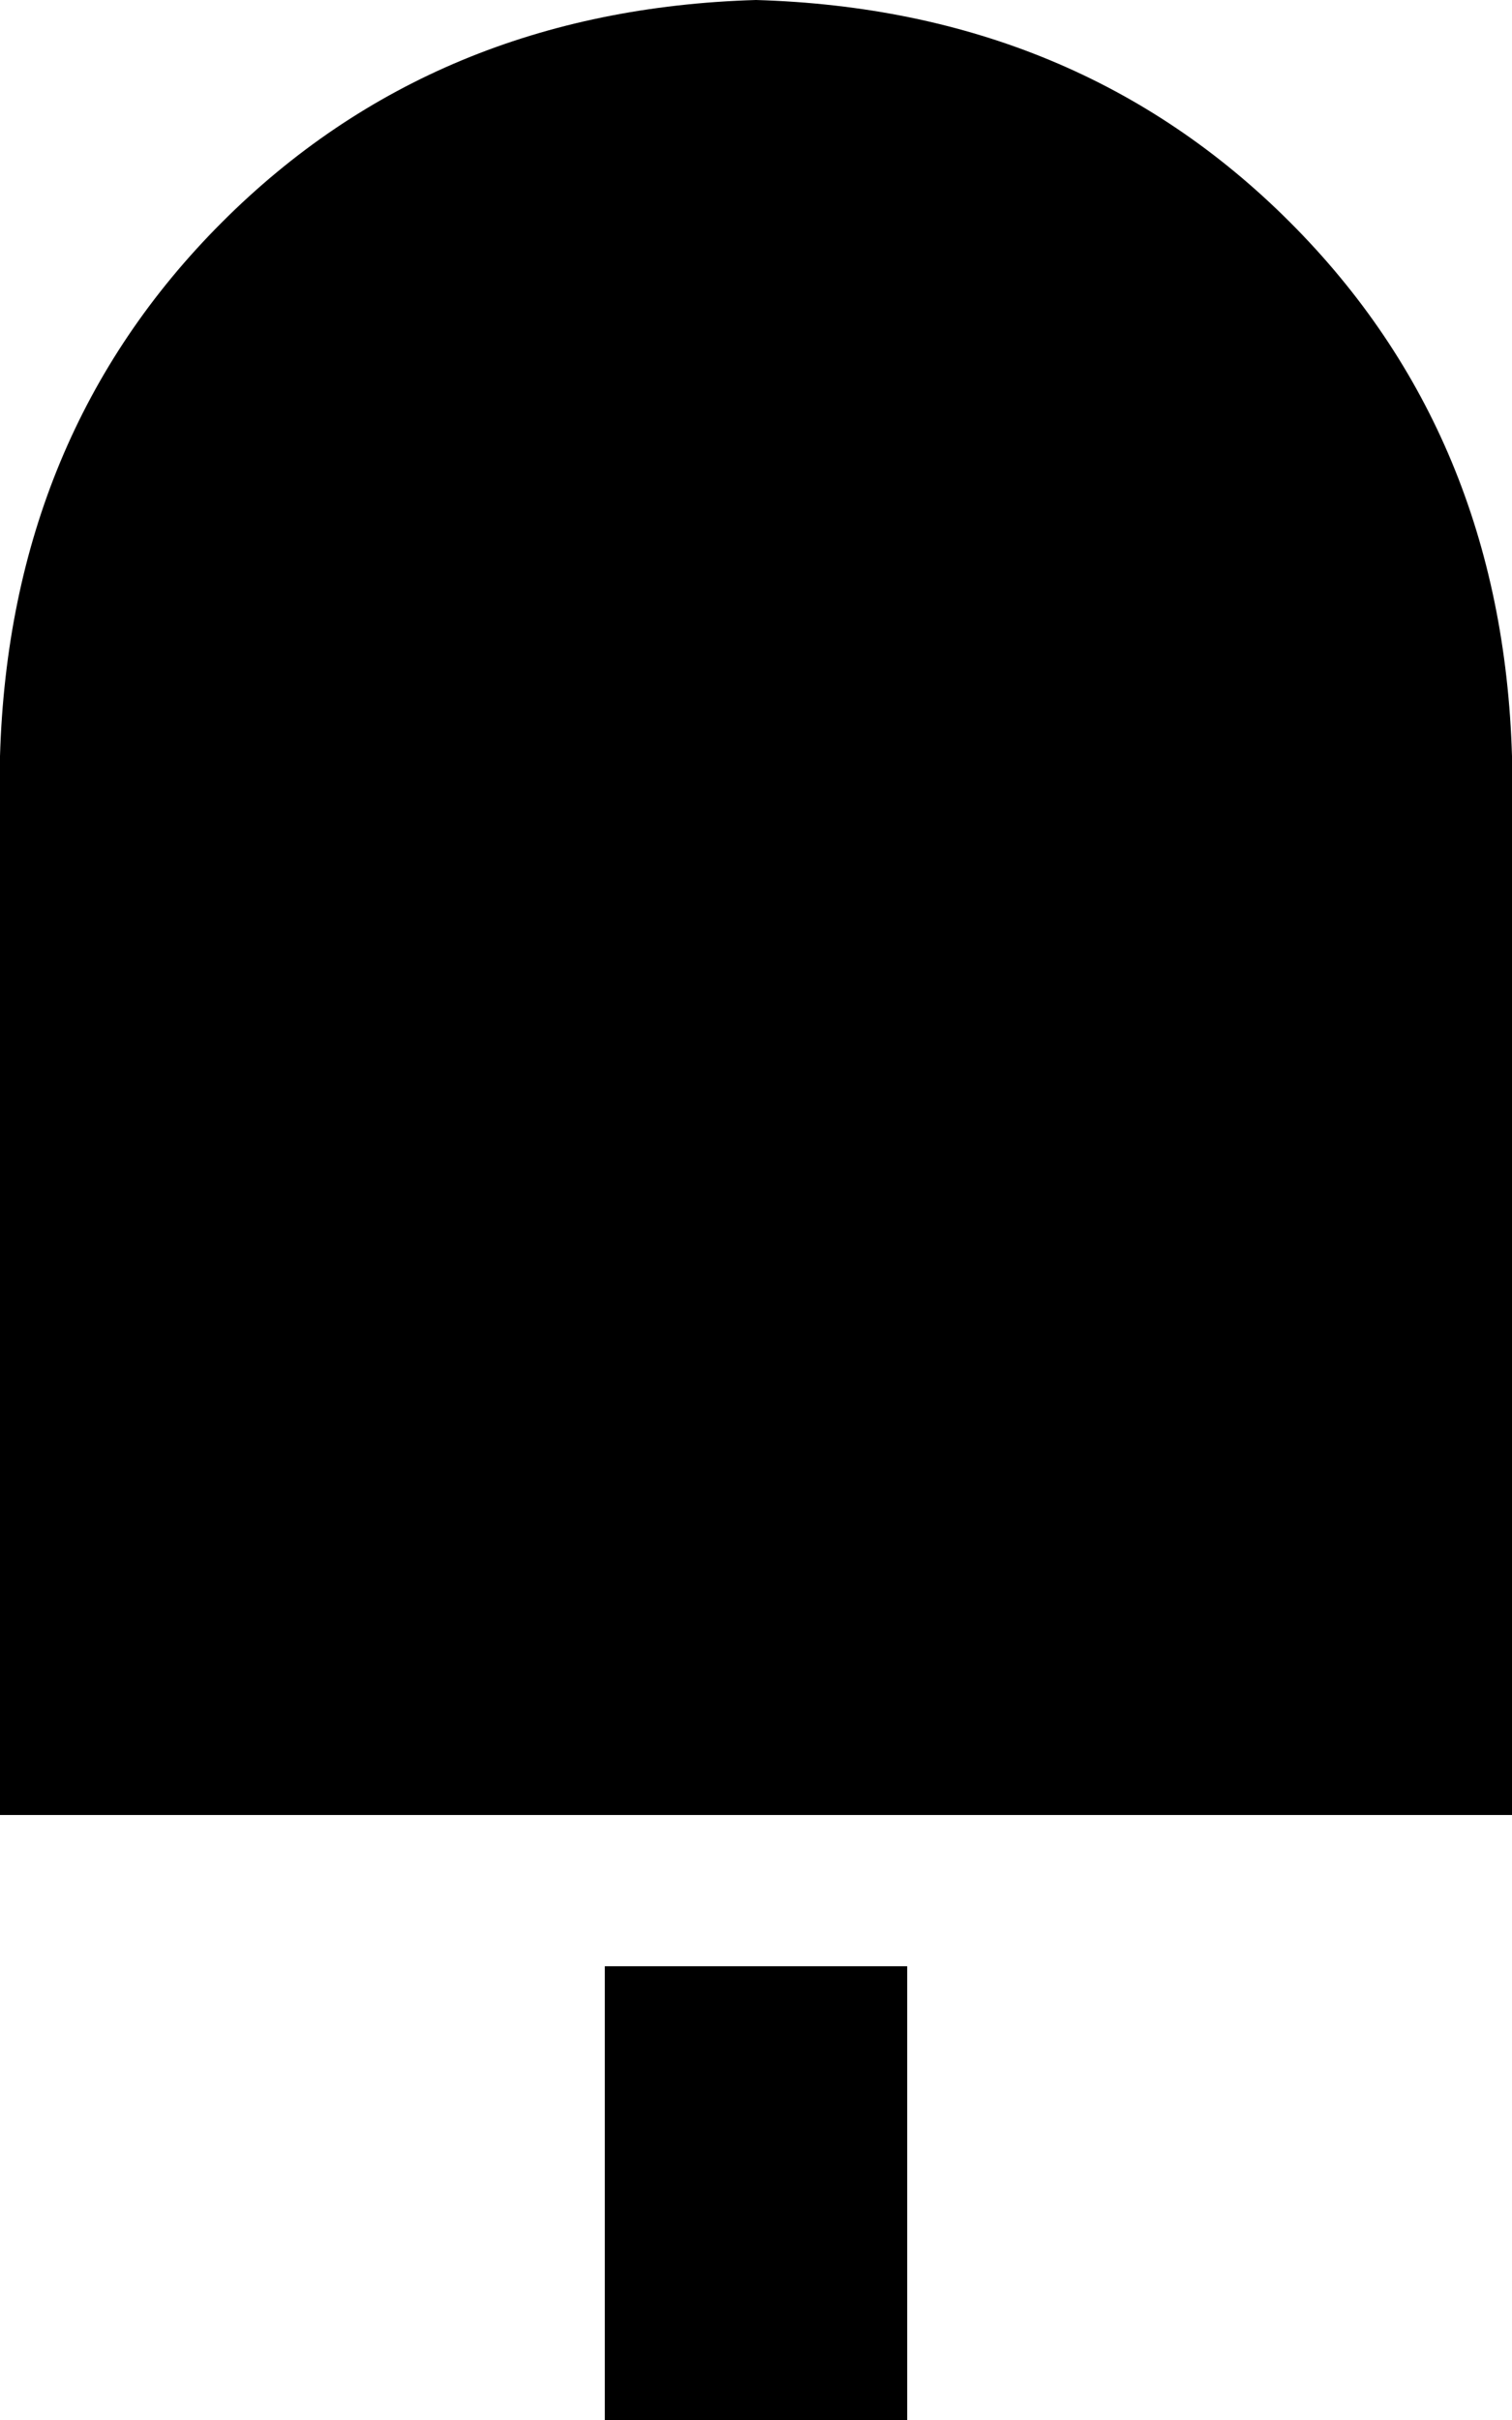 <svg xmlns="http://www.w3.org/2000/svg" viewBox="0 0 320 512">
    <path d="M 160 0 Q 92 2 47 47 L 47 47 Q 2 92 0 160 L 0 384 L 320 384 L 320 160 Q 318 92 273 47 Q 228 2 160 0 L 160 0 Z M 192 512 L 192 416 L 128 416 L 128 512 L 192 512 L 192 512 Z"/>
</svg>
